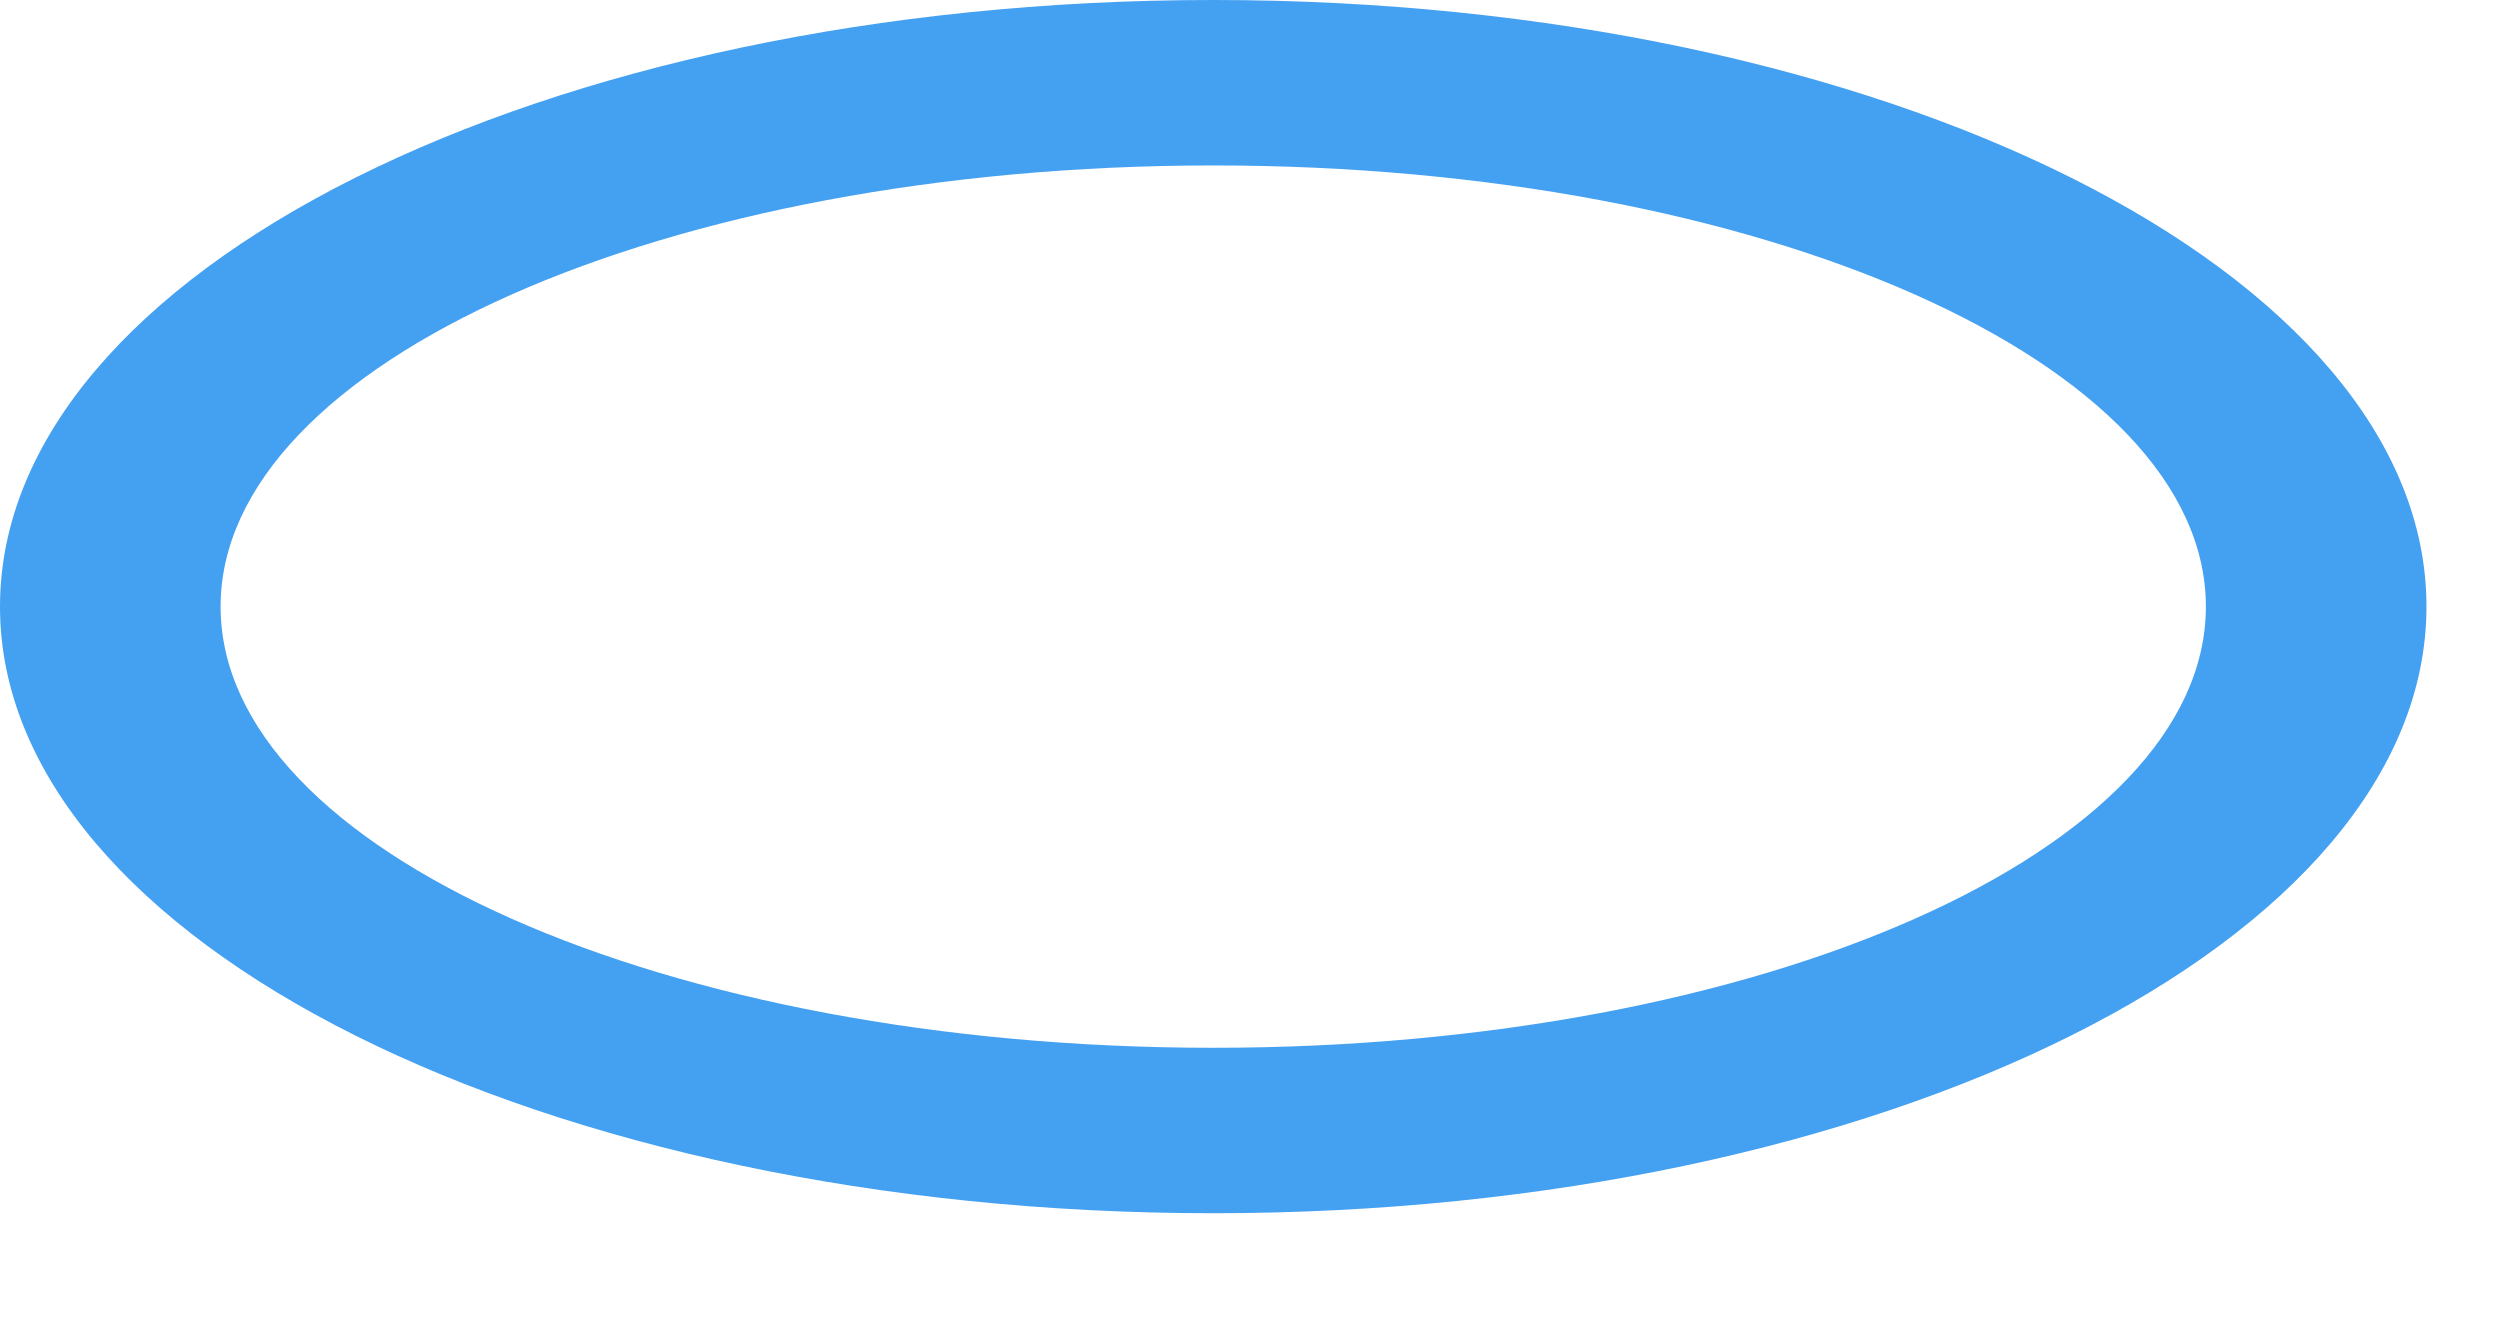 ﻿<?xml version="1.0" encoding="utf-8"?>
<svg version="1.1" xmlns:xlink="http://www.w3.org/1999/xlink" width="17px" height="9px" xmlns="http://www.w3.org/2000/svg">
  <g transform="matrix(1 0 0 1 -323 -217 )">
    <path d="M 8.25 8.25  C 12.806 8.25  16.5 6.403  16.5 4.125  C 16.5 1.847  12.806 0  8.25 0  C 3.694 0  0 1.847  0 4.125  C 0 6.403  3.694 8.25  8.25 8.25  Z M 8.25 1.125  C 11.979 1.125  15 2.468  15 4.125  C 15 5.782  11.979 7.125  8.25 7.125  C 4.521 7.125  1.5 5.782  1.5 4.125  C 1.5 2.468  4.521 1.125  8.25 1.125  Z " fill-rule="nonzero" fill="#44a0f1" stroke="none" transform="matrix(1 0 0 1 323 217 )" />
  </g>
</svg>